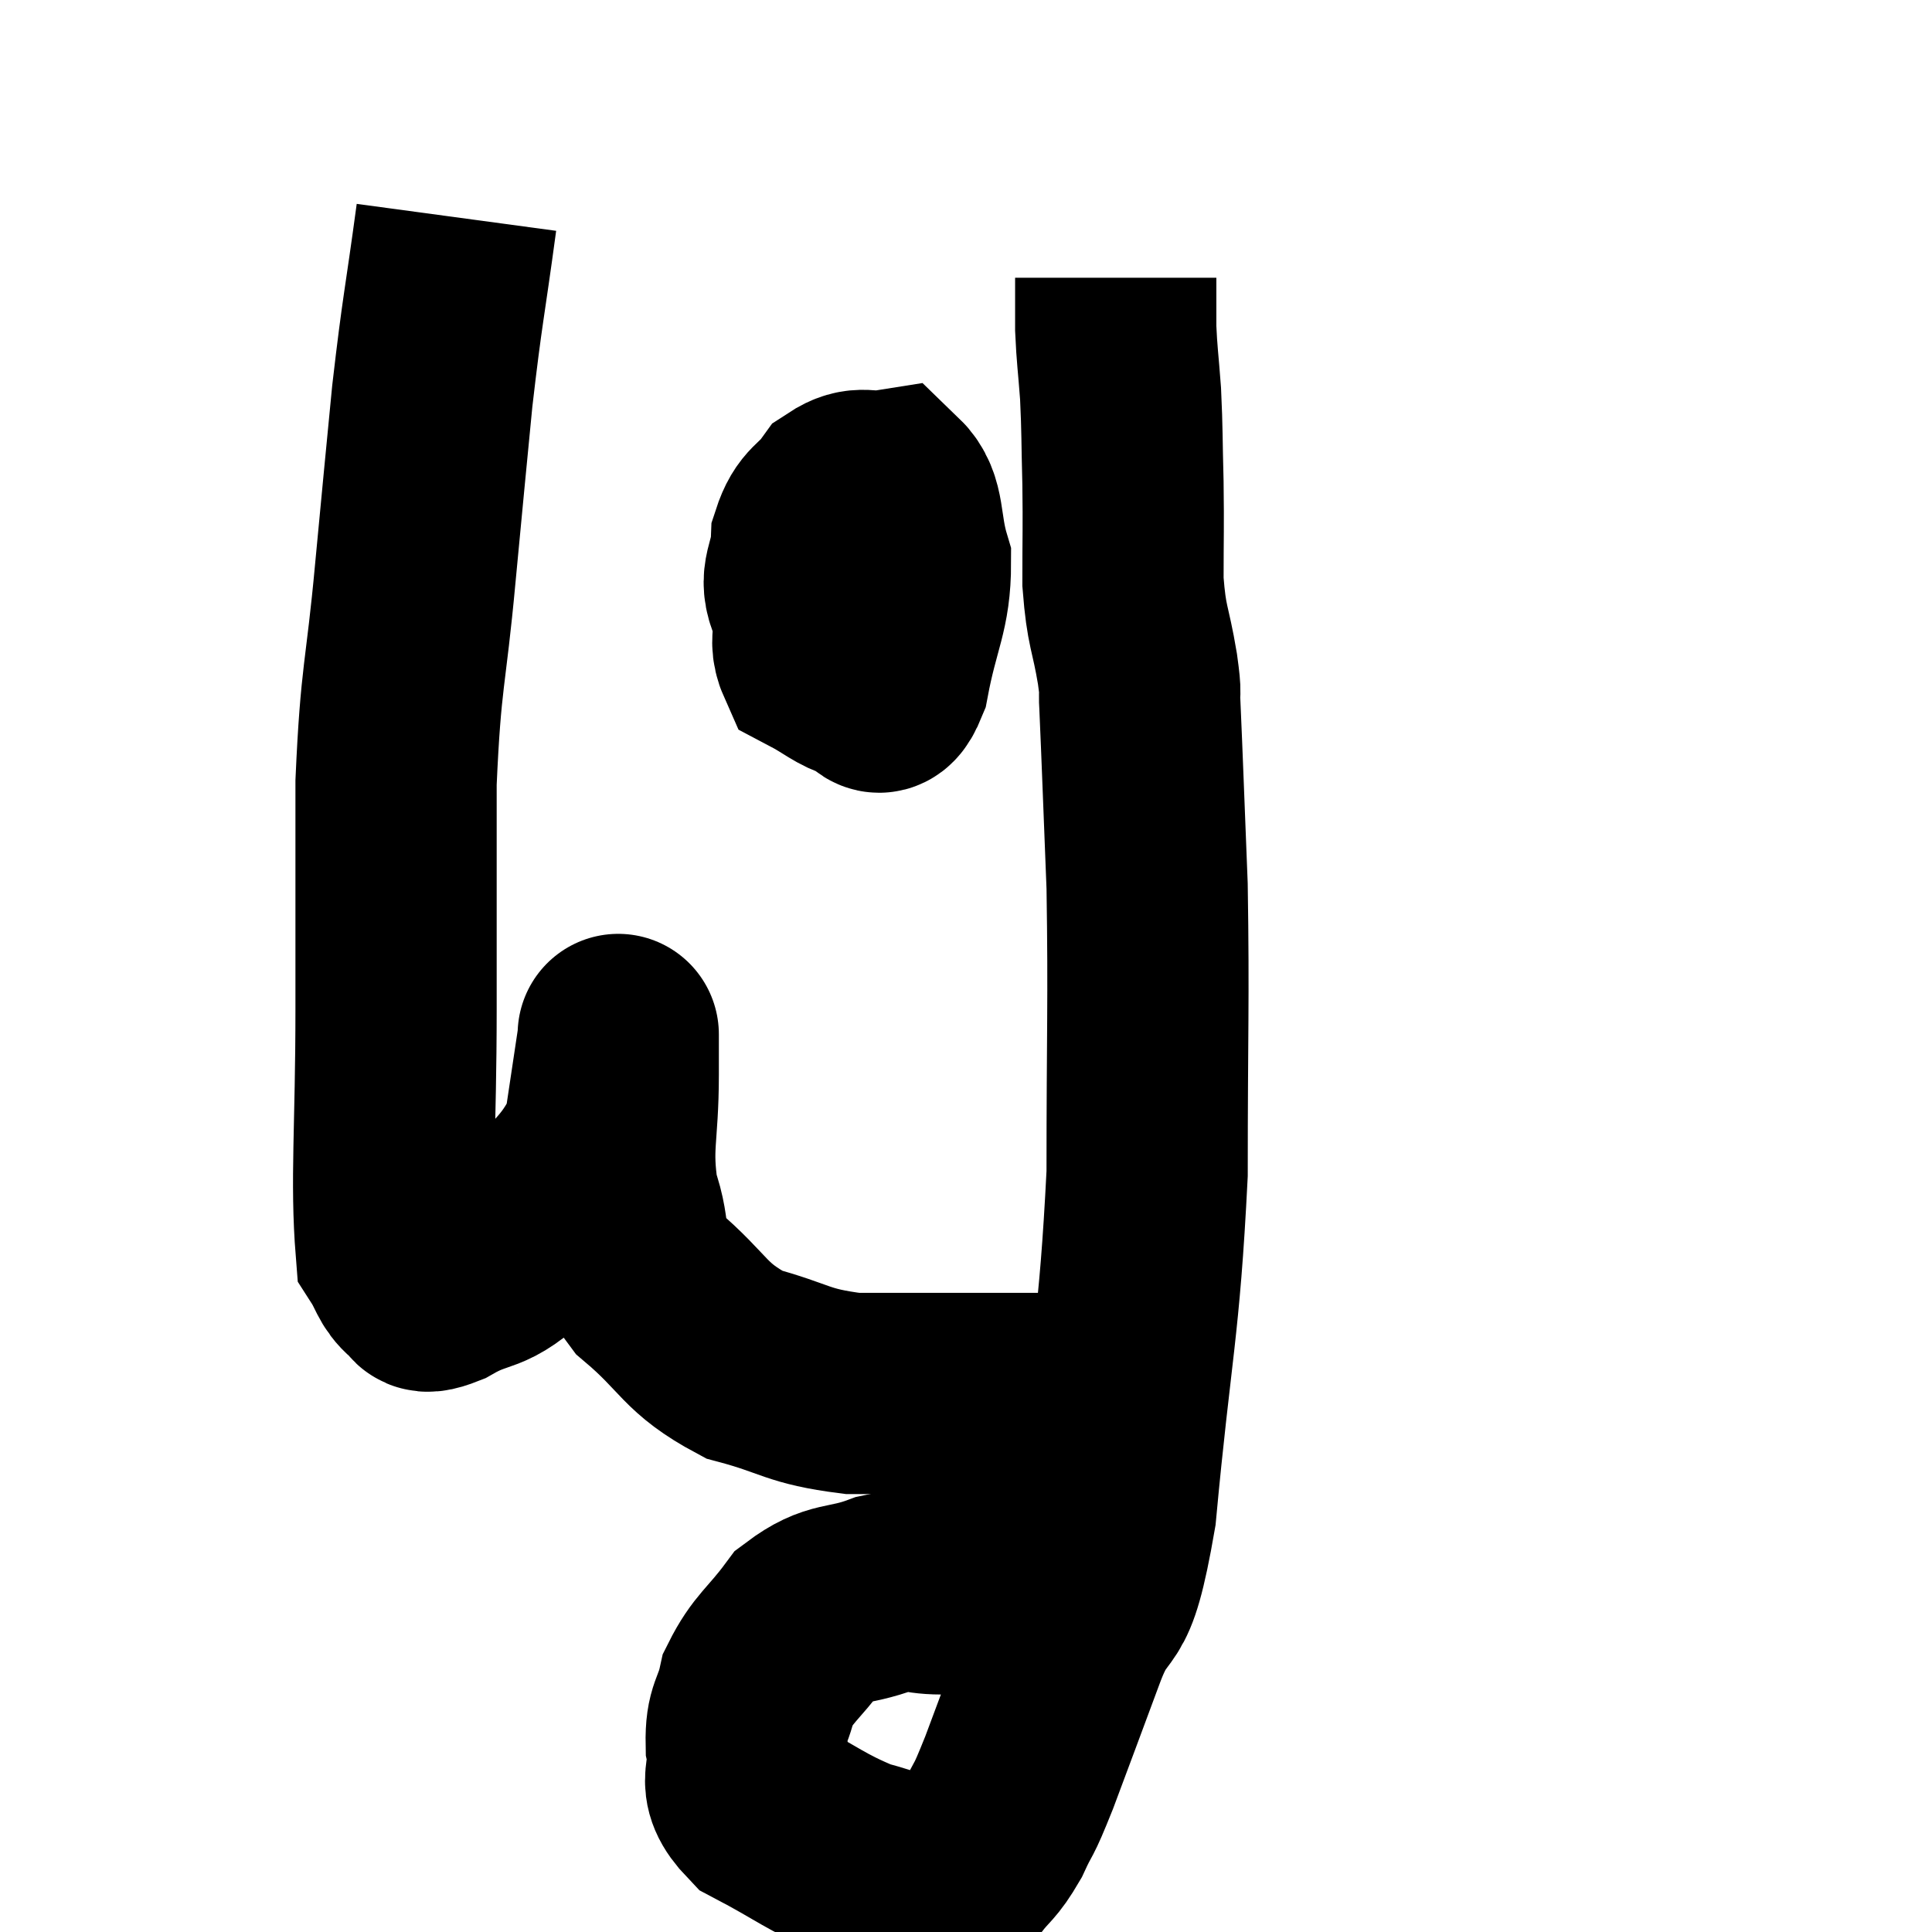 <svg width="48" height="48" viewBox="0 0 48 48" xmlns="http://www.w3.org/2000/svg"><path d="M 11.34 5.4 C 11.04 7.62, 10.995 7.635, 10.74 9.84 C 10.53 12.03, 10.545 11.82, 10.32 14.22 C 10.08 16.83, 9.96 16.725, 9.84 19.44 C 9.84 22.26, 9.84 22.185, 9.84 25.08 C 9.84 28.05, 9.705 29.325, 9.84 31.02 C 10.11 31.44, 10.095 31.62, 10.38 31.86 C 10.68 31.92, 10.335 32.235, 10.98 31.98 C 11.97 31.41, 11.955 31.785, 12.96 30.84 C 13.98 29.52, 14.4 29.46, 15 28.2 C 15.18 27, 15.27 26.4, 15.36 25.8 C 15.36 25.8, 15.36 25.8, 15.36 25.8 C 15.36 25.8, 15.36 25.575, 15.36 25.8 C 15.36 26.25, 15.36 25.71, 15.36 26.7 C 15.36 28.23, 15.165 28.455, 15.36 29.76 C 15.75 30.84, 15.36 30.885, 16.14 31.92 C 17.31 32.91, 17.22 33.225, 18.48 33.9 C 19.83 34.26, 19.77 34.44, 21.18 34.62 C 22.65 34.62, 23.085 34.62, 24.12 34.62 C 24.72 34.62, 24.375 34.62, 25.32 34.62 C 26.61 34.62, 27.18 34.62, 27.9 34.62 C 28.05 34.62, 28.125 34.62, 28.2 34.62 L 28.2 34.62" fill="none" stroke="black" stroke-width="5"></path><path d="M 25.56 39.6 C 24.48 39.6, 24.3 39.6, 23.4 39.6 C 22.68 39.6, 22.8 39.42, 21.96 39.6 C 21 39.96, 20.82 39.735, 20.04 40.32 C 19.44 41.13, 19.215 41.19, 18.84 41.94 C 18.69 42.63, 18.525 42.57, 18.54 43.32 C 18.72 44.13, 18.21 44.22, 18.9 44.94 C 20.1 45.57, 20.25 45.765, 21.3 46.2 C 22.2 46.44, 22.455 46.605, 23.1 46.68 C 23.49 46.59, 23.49 46.8, 23.88 46.5 C 24.27 45.99, 24.3 46.095, 24.66 45.48 C 24.99 44.76, 24.87 45.165, 25.32 44.04 C 25.89 42.51, 25.86 42.6, 26.46 40.98 C 27.09 39.27, 27.21 40.515, 27.72 37.56 C 28.11 33.36, 28.305 33.045, 28.5 29.16 C 28.5 25.59, 28.545 24.93, 28.5 22.02 C 28.41 19.77, 28.38 18.87, 28.32 17.52 C 28.29 17.07, 28.365 17.385, 28.26 16.62 C 28.08 15.54, 27.99 15.615, 27.9 14.46 C 27.9 13.23, 27.915 13.17, 27.9 12 C 27.87 10.89, 27.885 10.74, 27.84 9.78 C 27.78 8.97, 27.75 8.835, 27.72 8.16 C 27.72 7.62, 27.72 7.395, 27.72 7.08 L 27.72 6.9" fill="none" stroke="black" stroke-width="5"></path><path d="M 21.3 13.5 C 20.88 14.13, 20.715 14.055, 20.46 14.76 C 20.37 15.54, 20.04 15.78, 20.28 16.32 C 20.85 16.62, 20.97 16.785, 21.42 16.92 C 21.75 16.89, 21.78 17.595, 22.08 16.86 C 22.35 15.42, 22.62 15.15, 22.62 13.98 C 22.35 13.08, 22.5 12.585, 22.08 12.18 C 21.51 12.27, 21.42 12.045, 20.94 12.36 C 20.55 12.9, 20.37 12.795, 20.16 13.44 C 20.13 14.19, 19.815 14.31, 20.1 14.94 C 20.7 15.45, 20.745 16.11, 21.3 15.96 C 21.81 15.15, 22.065 14.985, 22.32 14.34 C 22.32 13.86, 22.35 13.68, 22.32 13.38 L 22.2 13.14" fill="none" stroke="black" stroke-width="5"></path></svg>